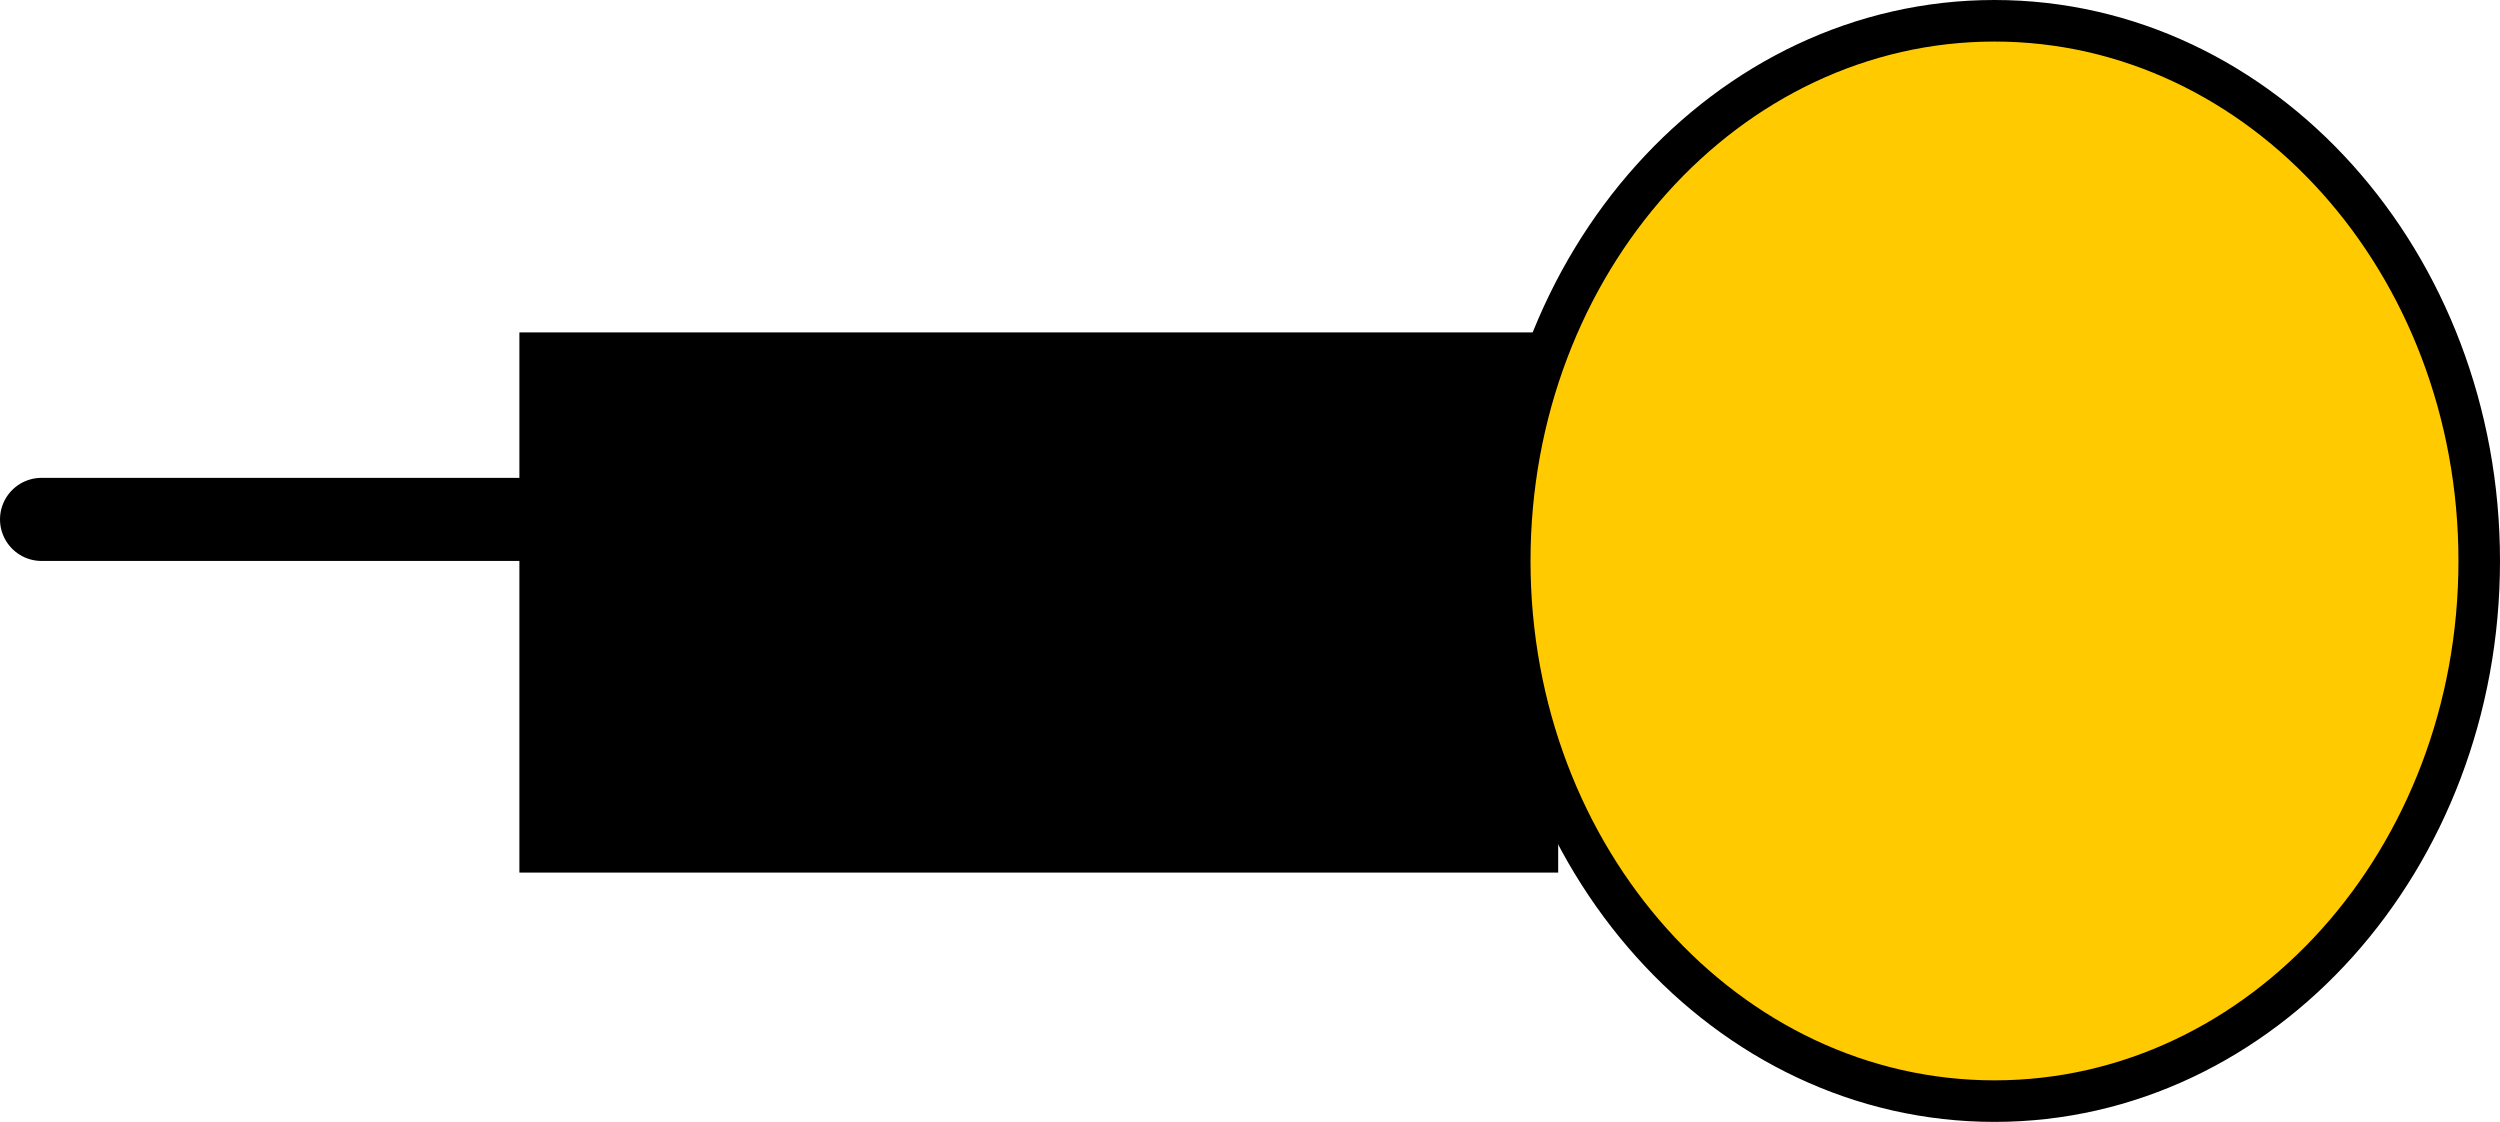 <svg version="1.1" xmlns="http://www.w3.org/2000/svg" xmlns:xlink="http://www.w3.org/1999/xlink" width="30.083" height="13.5" viewBox="0,0,30.083,13.5"><g transform="translate(-205.448,-163.417)"><g data-paper-data="{&quot;isPaintingLayer&quot;:true}" fill-rule="nonzero" stroke="#000000" stroke-linejoin="miter" stroke-miterlimit="10" stroke-dasharray="" stroke-dashoffset="0" style="mix-blend-mode: normal"><path d="M211.948,173.667v-6h12v6z" fill="#000000" stroke-width="0.5" stroke-linecap="butt"/><path d="M235.281,170.167c0,3.59 -2.612,6.5 -5.833,6.5c-3.222,0 -5.833,-2.91 -5.833,-6.5c0,-3.59 2.612,-6.5 5.833,-6.5c3.222,0 5.833,2.91 5.833,6.5z" fill="#ffca00" stroke-width="0.5" stroke-linecap="butt"/><path d="M212.948,169.667h-7" fill="none" stroke-width="1" stroke-linecap="round"/></g></g></svg>